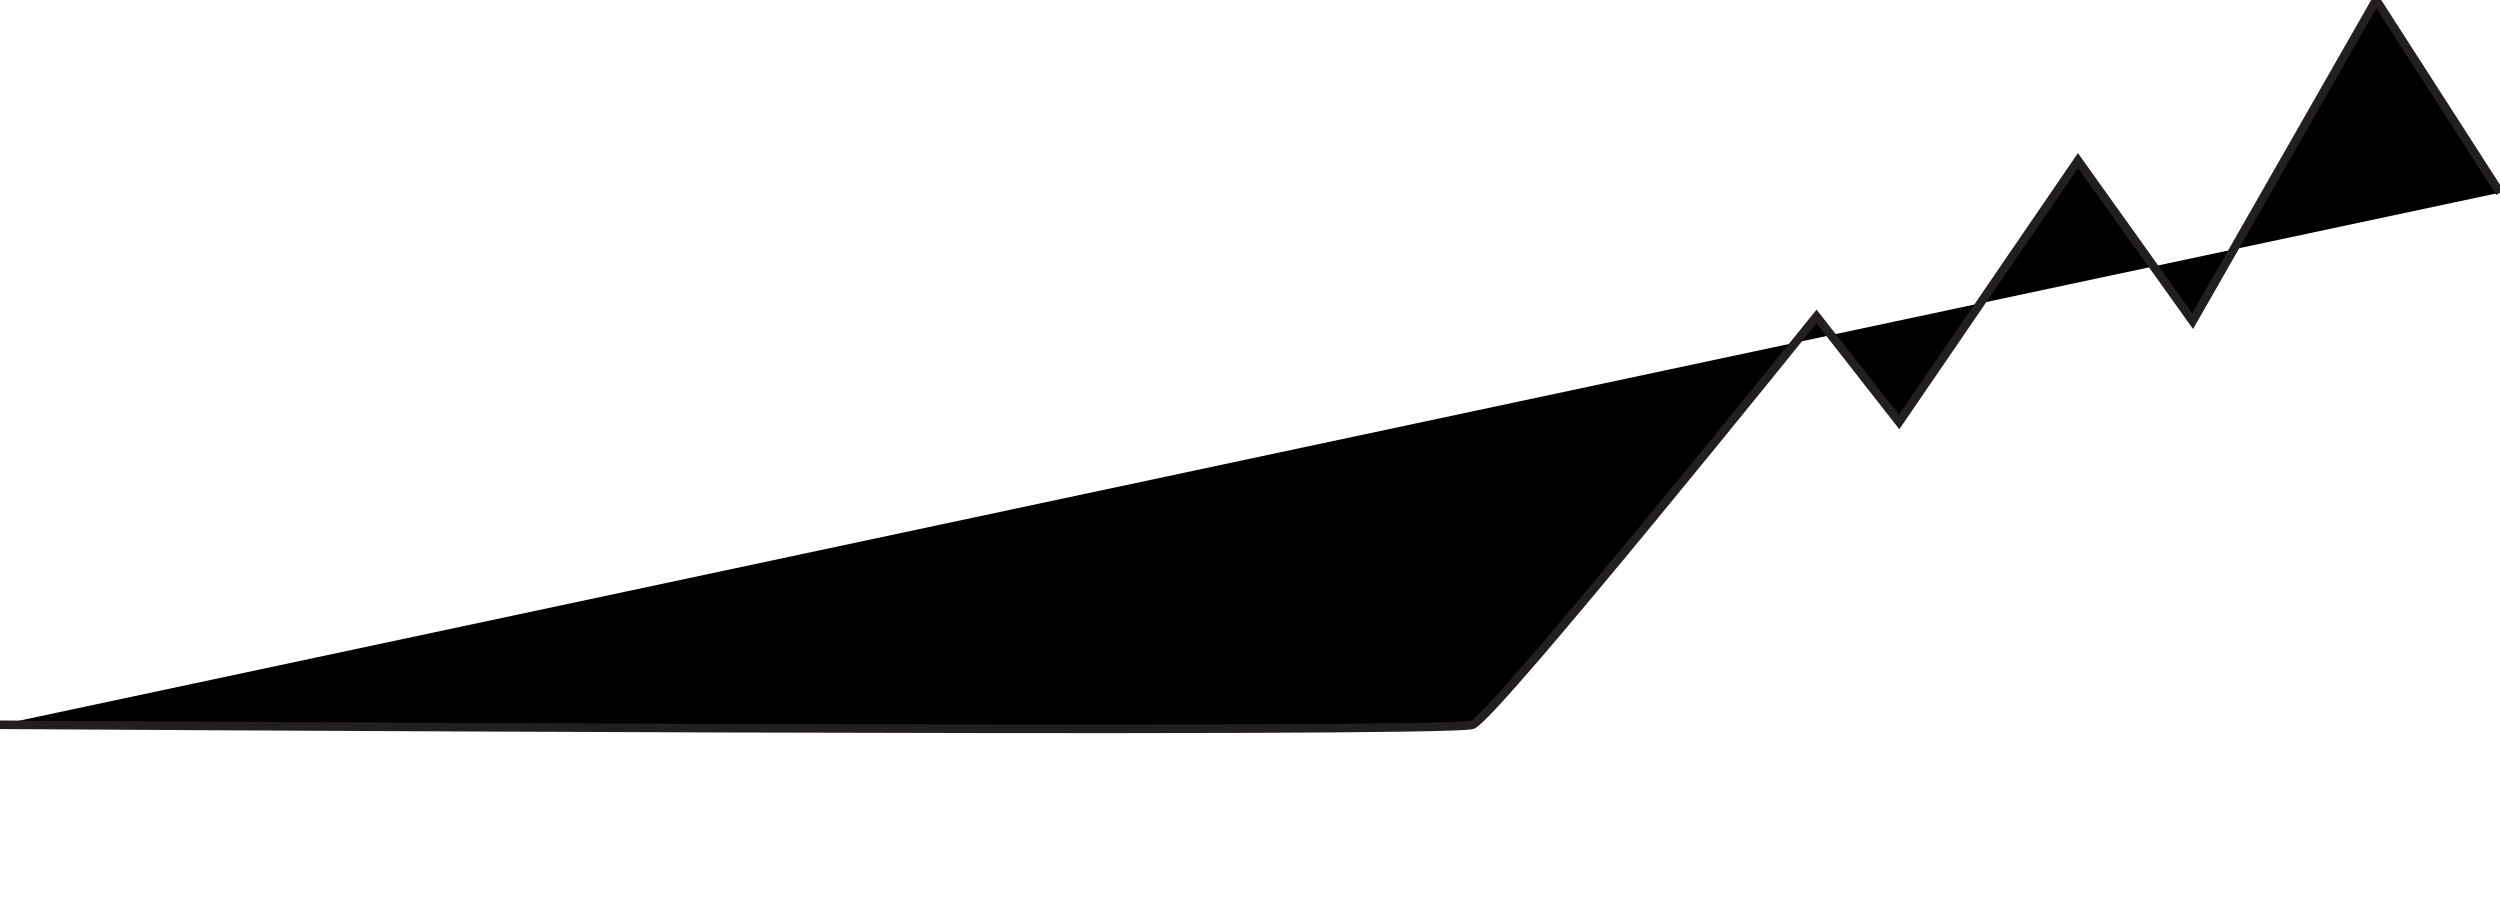 <svg
   xmlns="http://www.w3.org/2000/svg"
   width="545"
   height="200"
   id="svg">
  <path
     d="M 0,158 s 316,2 ,321,0 ,75 -89 ,75 -89 l 18, 23,39 -57,25 ,35 L 518,0 l 27,42"
     stroke="#231f20"
     stroke-miterlimit="10"
     stroke-width="1.868px"
     id="wiggle"
     class="weirdPath"/>
</svg>